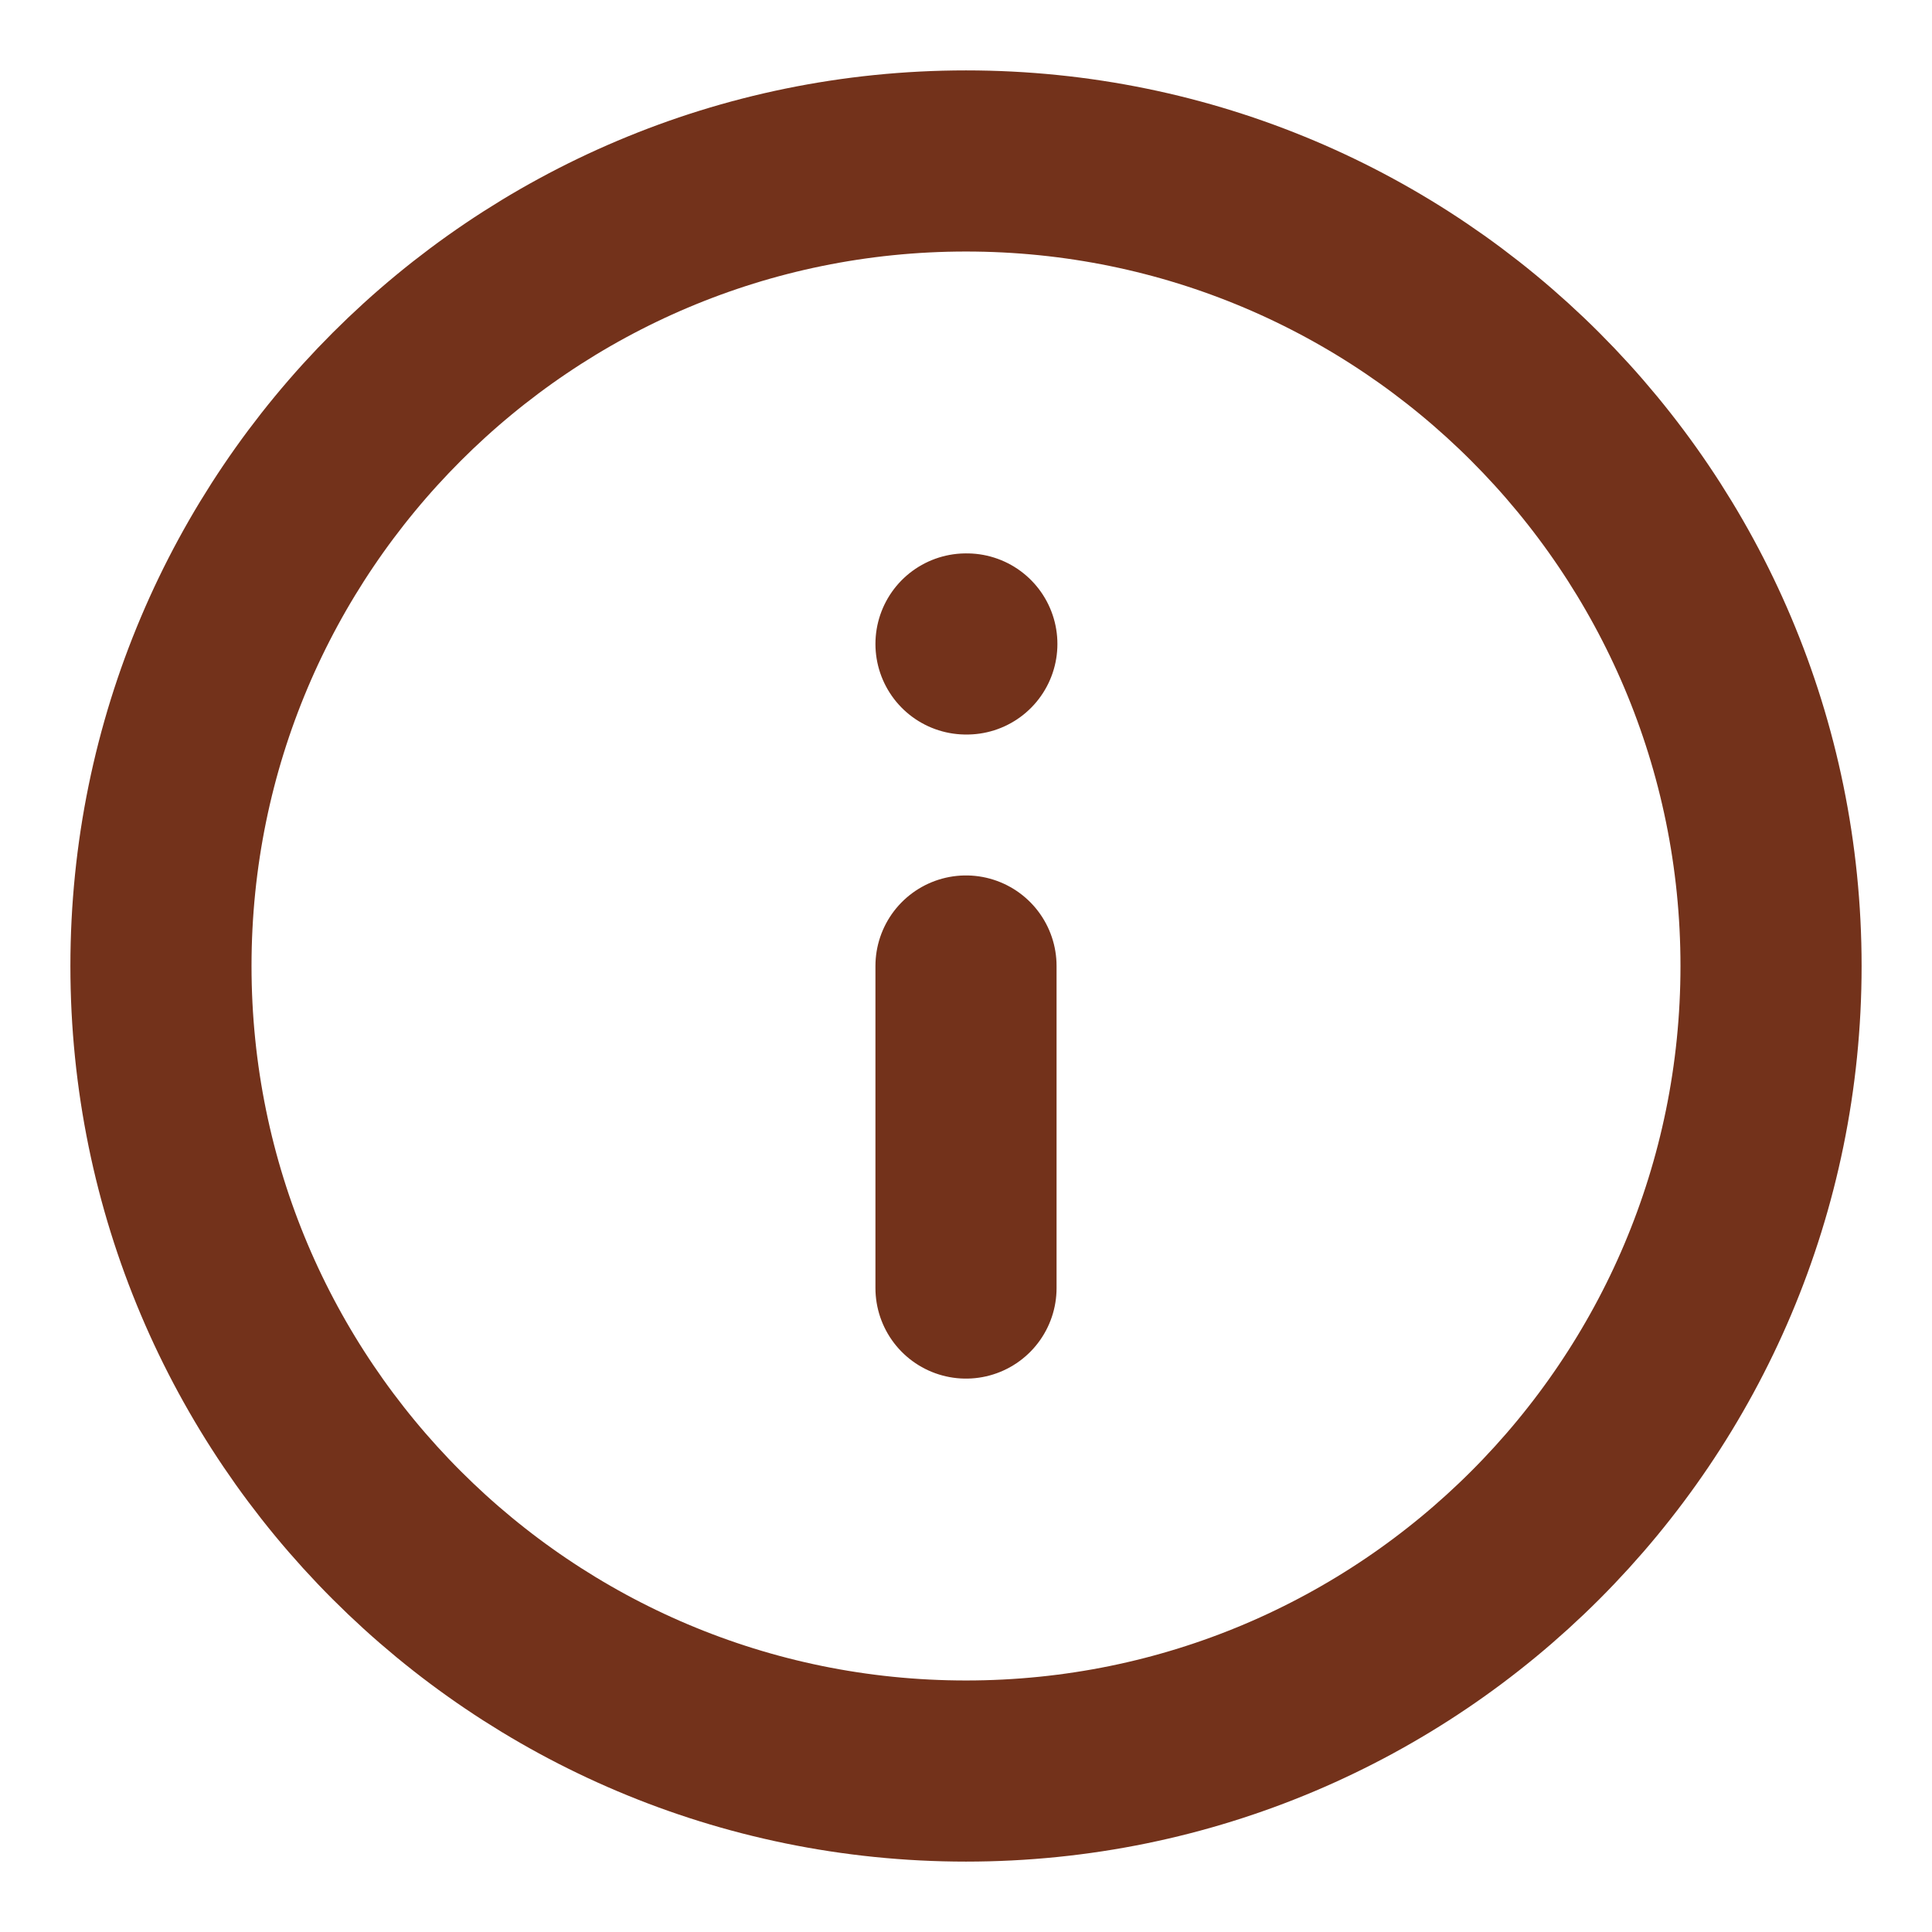 <svg width="16" height="16" viewBox="0 0 16 16" fill="none" xmlns="http://www.w3.org/2000/svg">
<g clip-path="url(#clip0_50994_14)">
<path d="M8 10.667V8M8 5.333H8.007M14.667 8C14.667 11.682 11.682 14.667 8 14.667C4.318 14.667 1.333 11.682 1.333 8C1.333 4.318 4.318 1.333 8 1.333C11.682 1.333 14.667 4.318 14.667 8Z" stroke="#73321B" stroke-width="1.5" stroke-linecap="round" stroke-linejoin="round"/>
</g>
<defs>
<clipPath id="clip0_50994_14">
<rect width="16" height="16" fill="white"/>
</clipPath>
</defs>
</svg>
